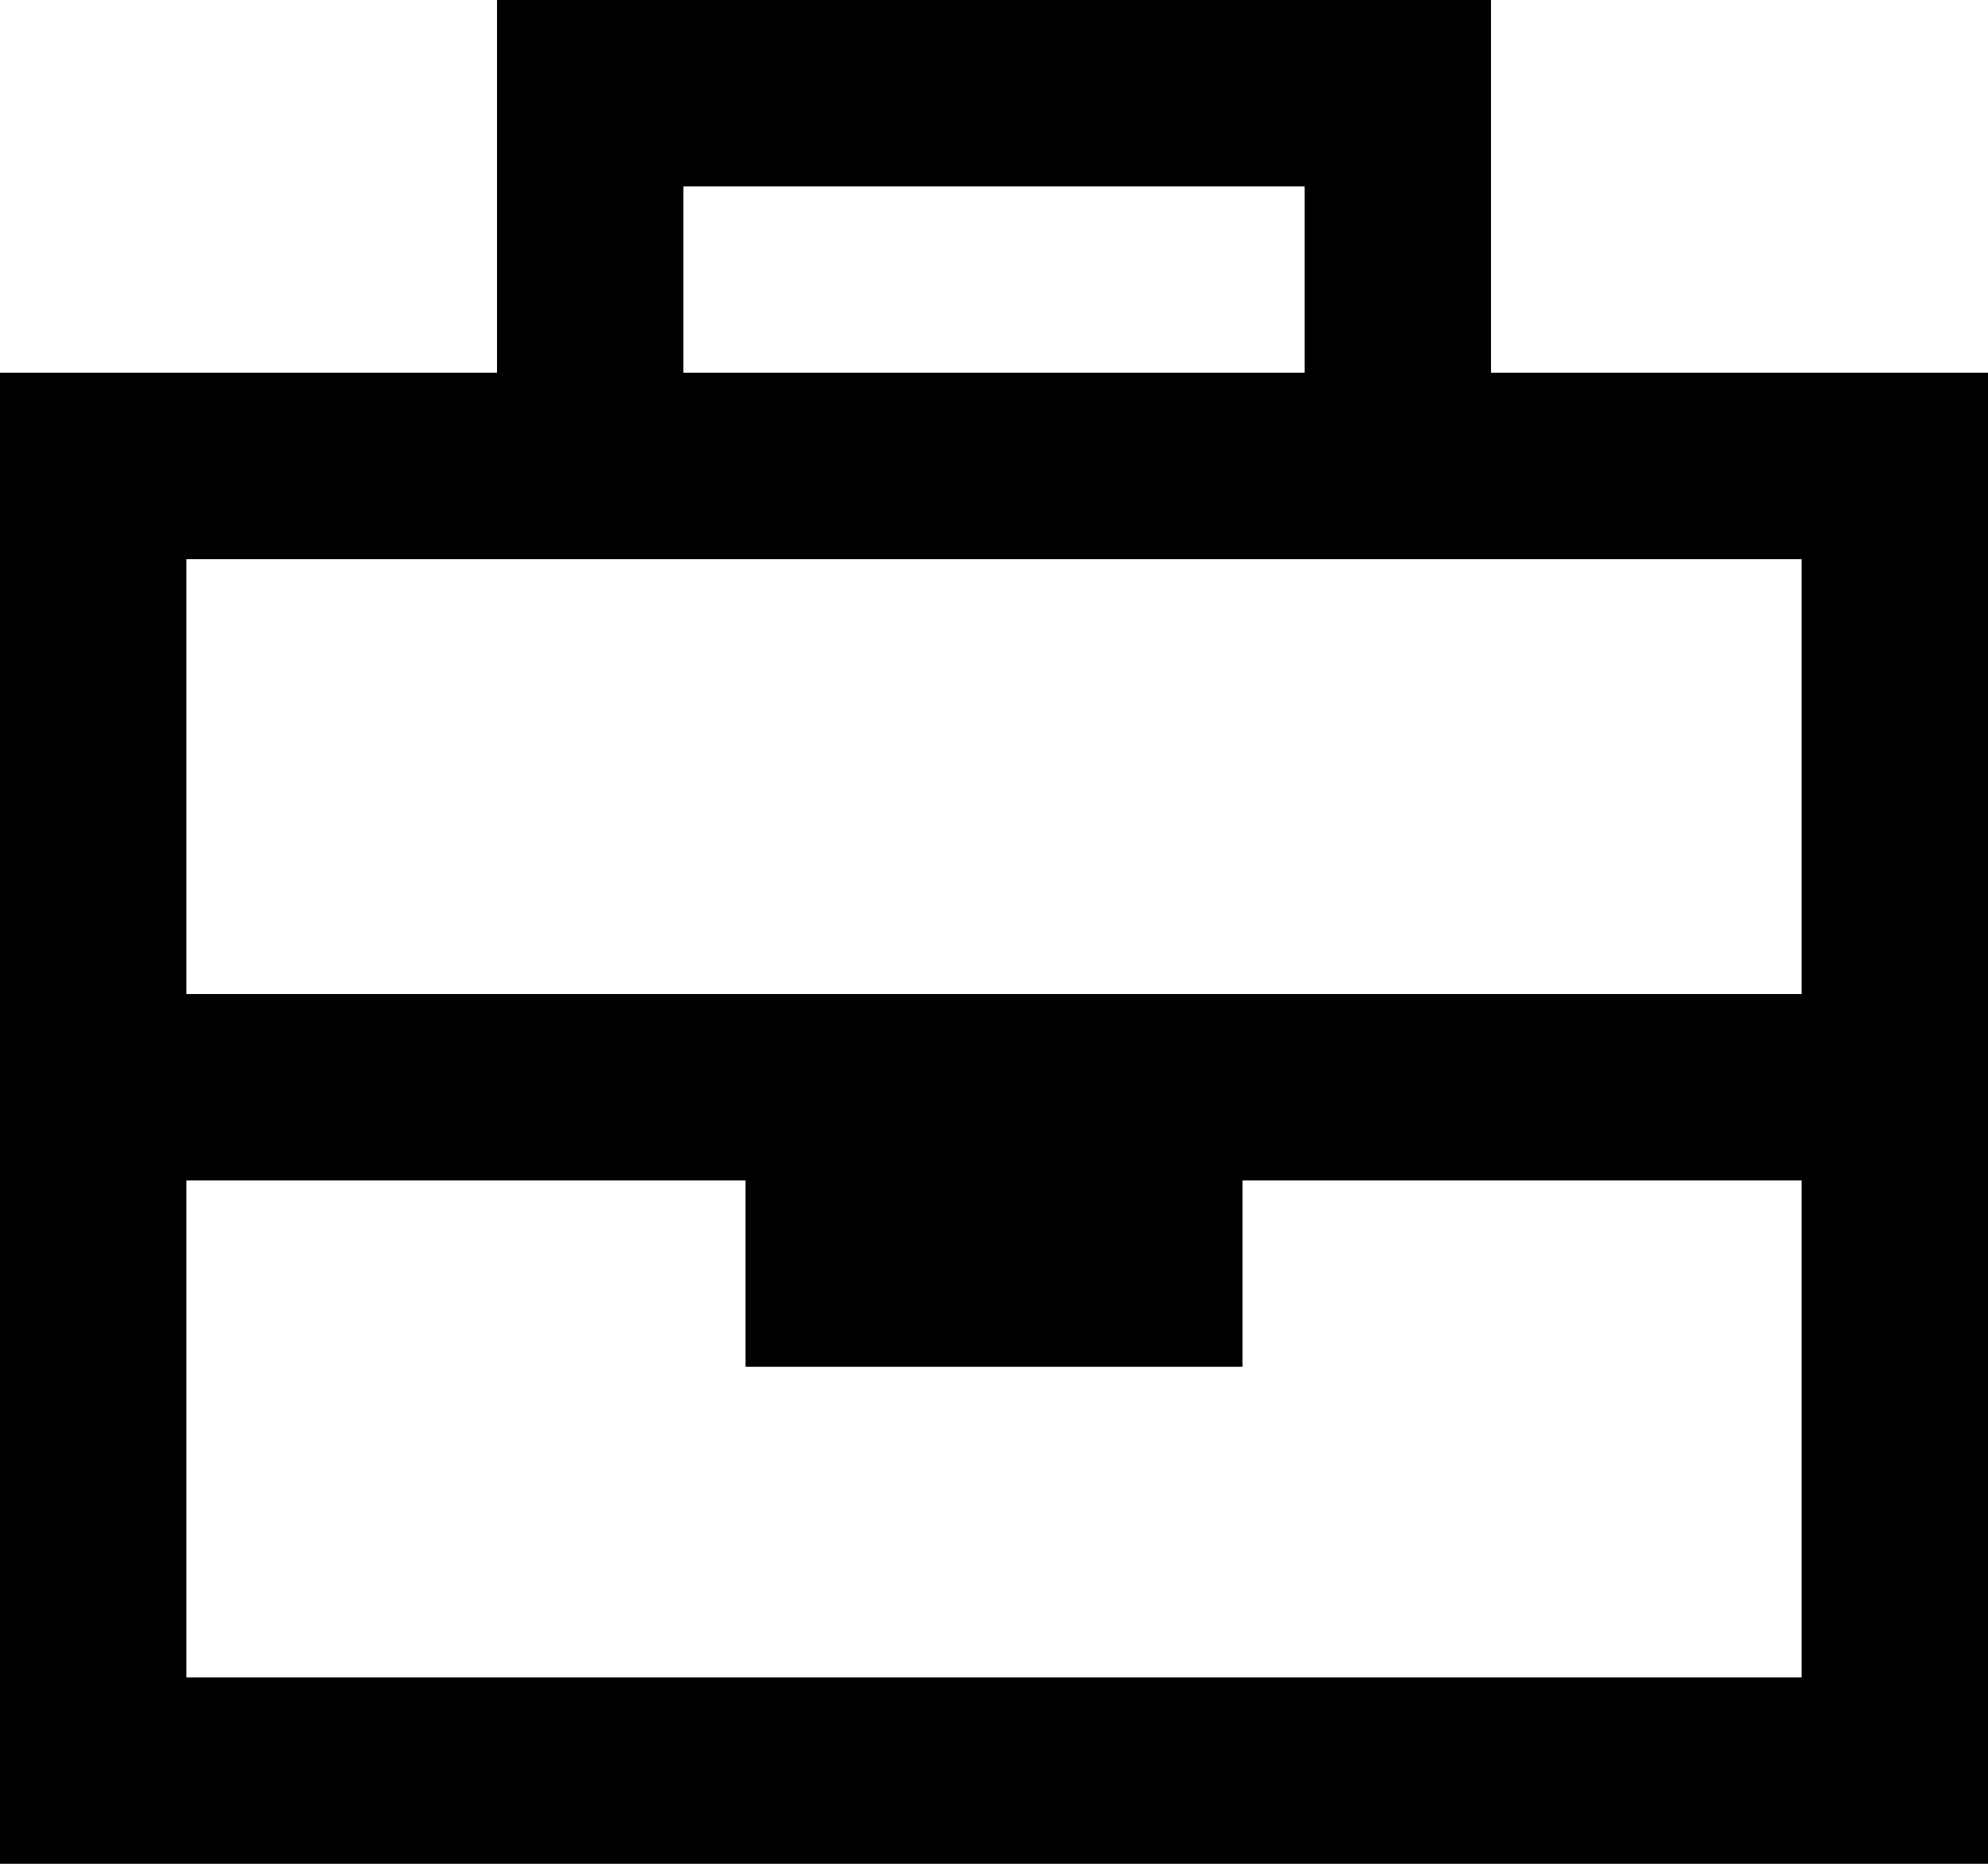 <svg xmlns="http://www.w3.org/2000/svg" viewBox="0 0 512 480">
  <path d="M 152 0 L 128 0 L 152 0 L 128 0 L 128 24 L 128 24 L 128 96 L 128 96 L 48 96 L 0 96 L 0 144 L 0 144 L 0 280 L 0 280 L 0 432 L 0 432 L 0 480 L 0 480 L 48 480 L 512 480 L 512 432 L 512 432 L 512 280 L 512 280 L 512 144 L 512 144 L 512 96 L 512 96 L 464 96 L 384 96 L 384 24 L 384 24 L 384 0 L 384 0 L 360 0 L 152 0 Z M 464 256 L 320 256 L 464 256 L 48 256 L 48 144 L 48 144 L 152 144 L 464 144 L 464 256 L 464 256 Z M 320 304 L 464 304 L 320 304 L 464 304 L 464 432 L 464 432 L 48 432 L 48 432 L 48 304 L 48 304 L 192 304 L 192 304 L 192 352 L 192 352 L 320 352 L 320 352 L 320 304 L 320 304 Z M 336 96 L 176 96 L 336 96 L 176 96 L 176 48 L 176 48 L 336 48 L 336 48 L 336 96 L 336 96 Z" />
</svg>